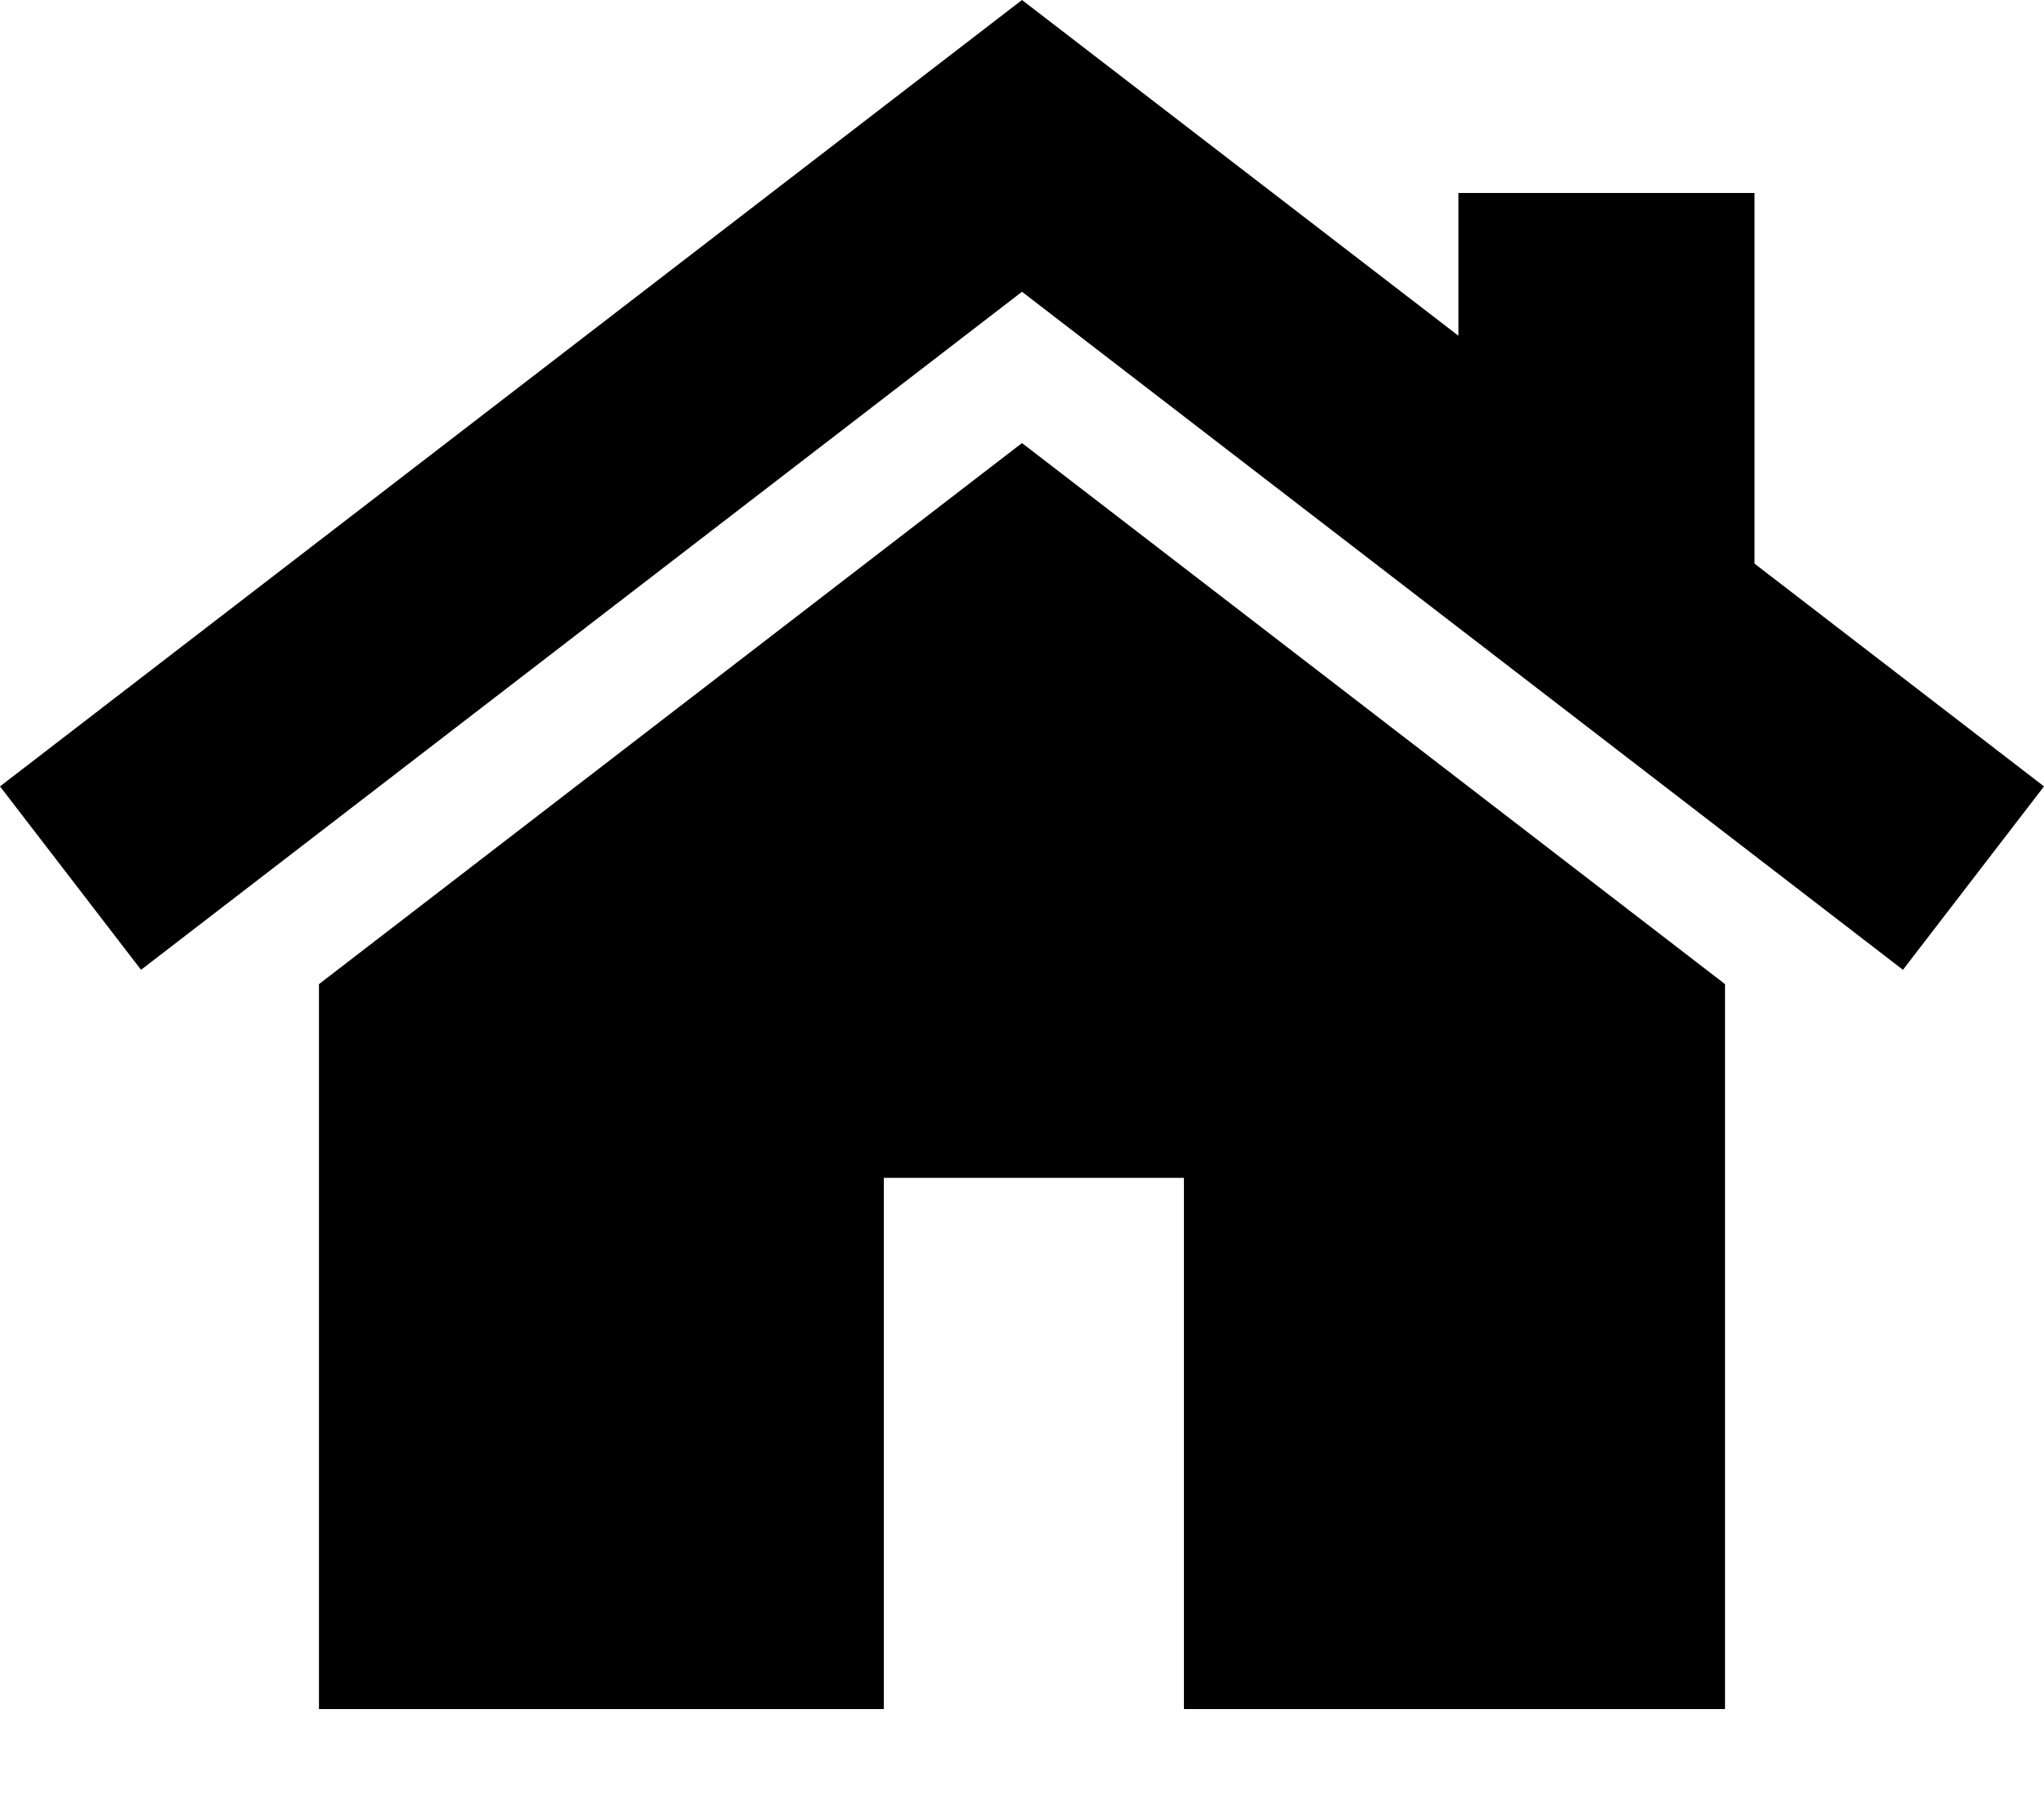 <svg width="18" height="16" viewBox="0 0 18 16" fill="none" xmlns="http://www.w3.org/2000/svg">
<path d="M9 3.901L2.809 8.665V15.048H7.783V10.371H10.426V15.048H15.191V8.665L9 3.901Z" fill="currentcolor"/>
<path d="M15.45 4.962V1.699H12.843V2.956L9 0L0 6.924L1.242 8.539L9 2.569L16.758 8.539L18 6.924L15.45 4.962Z" fill="currentcolor"/>
</svg>
